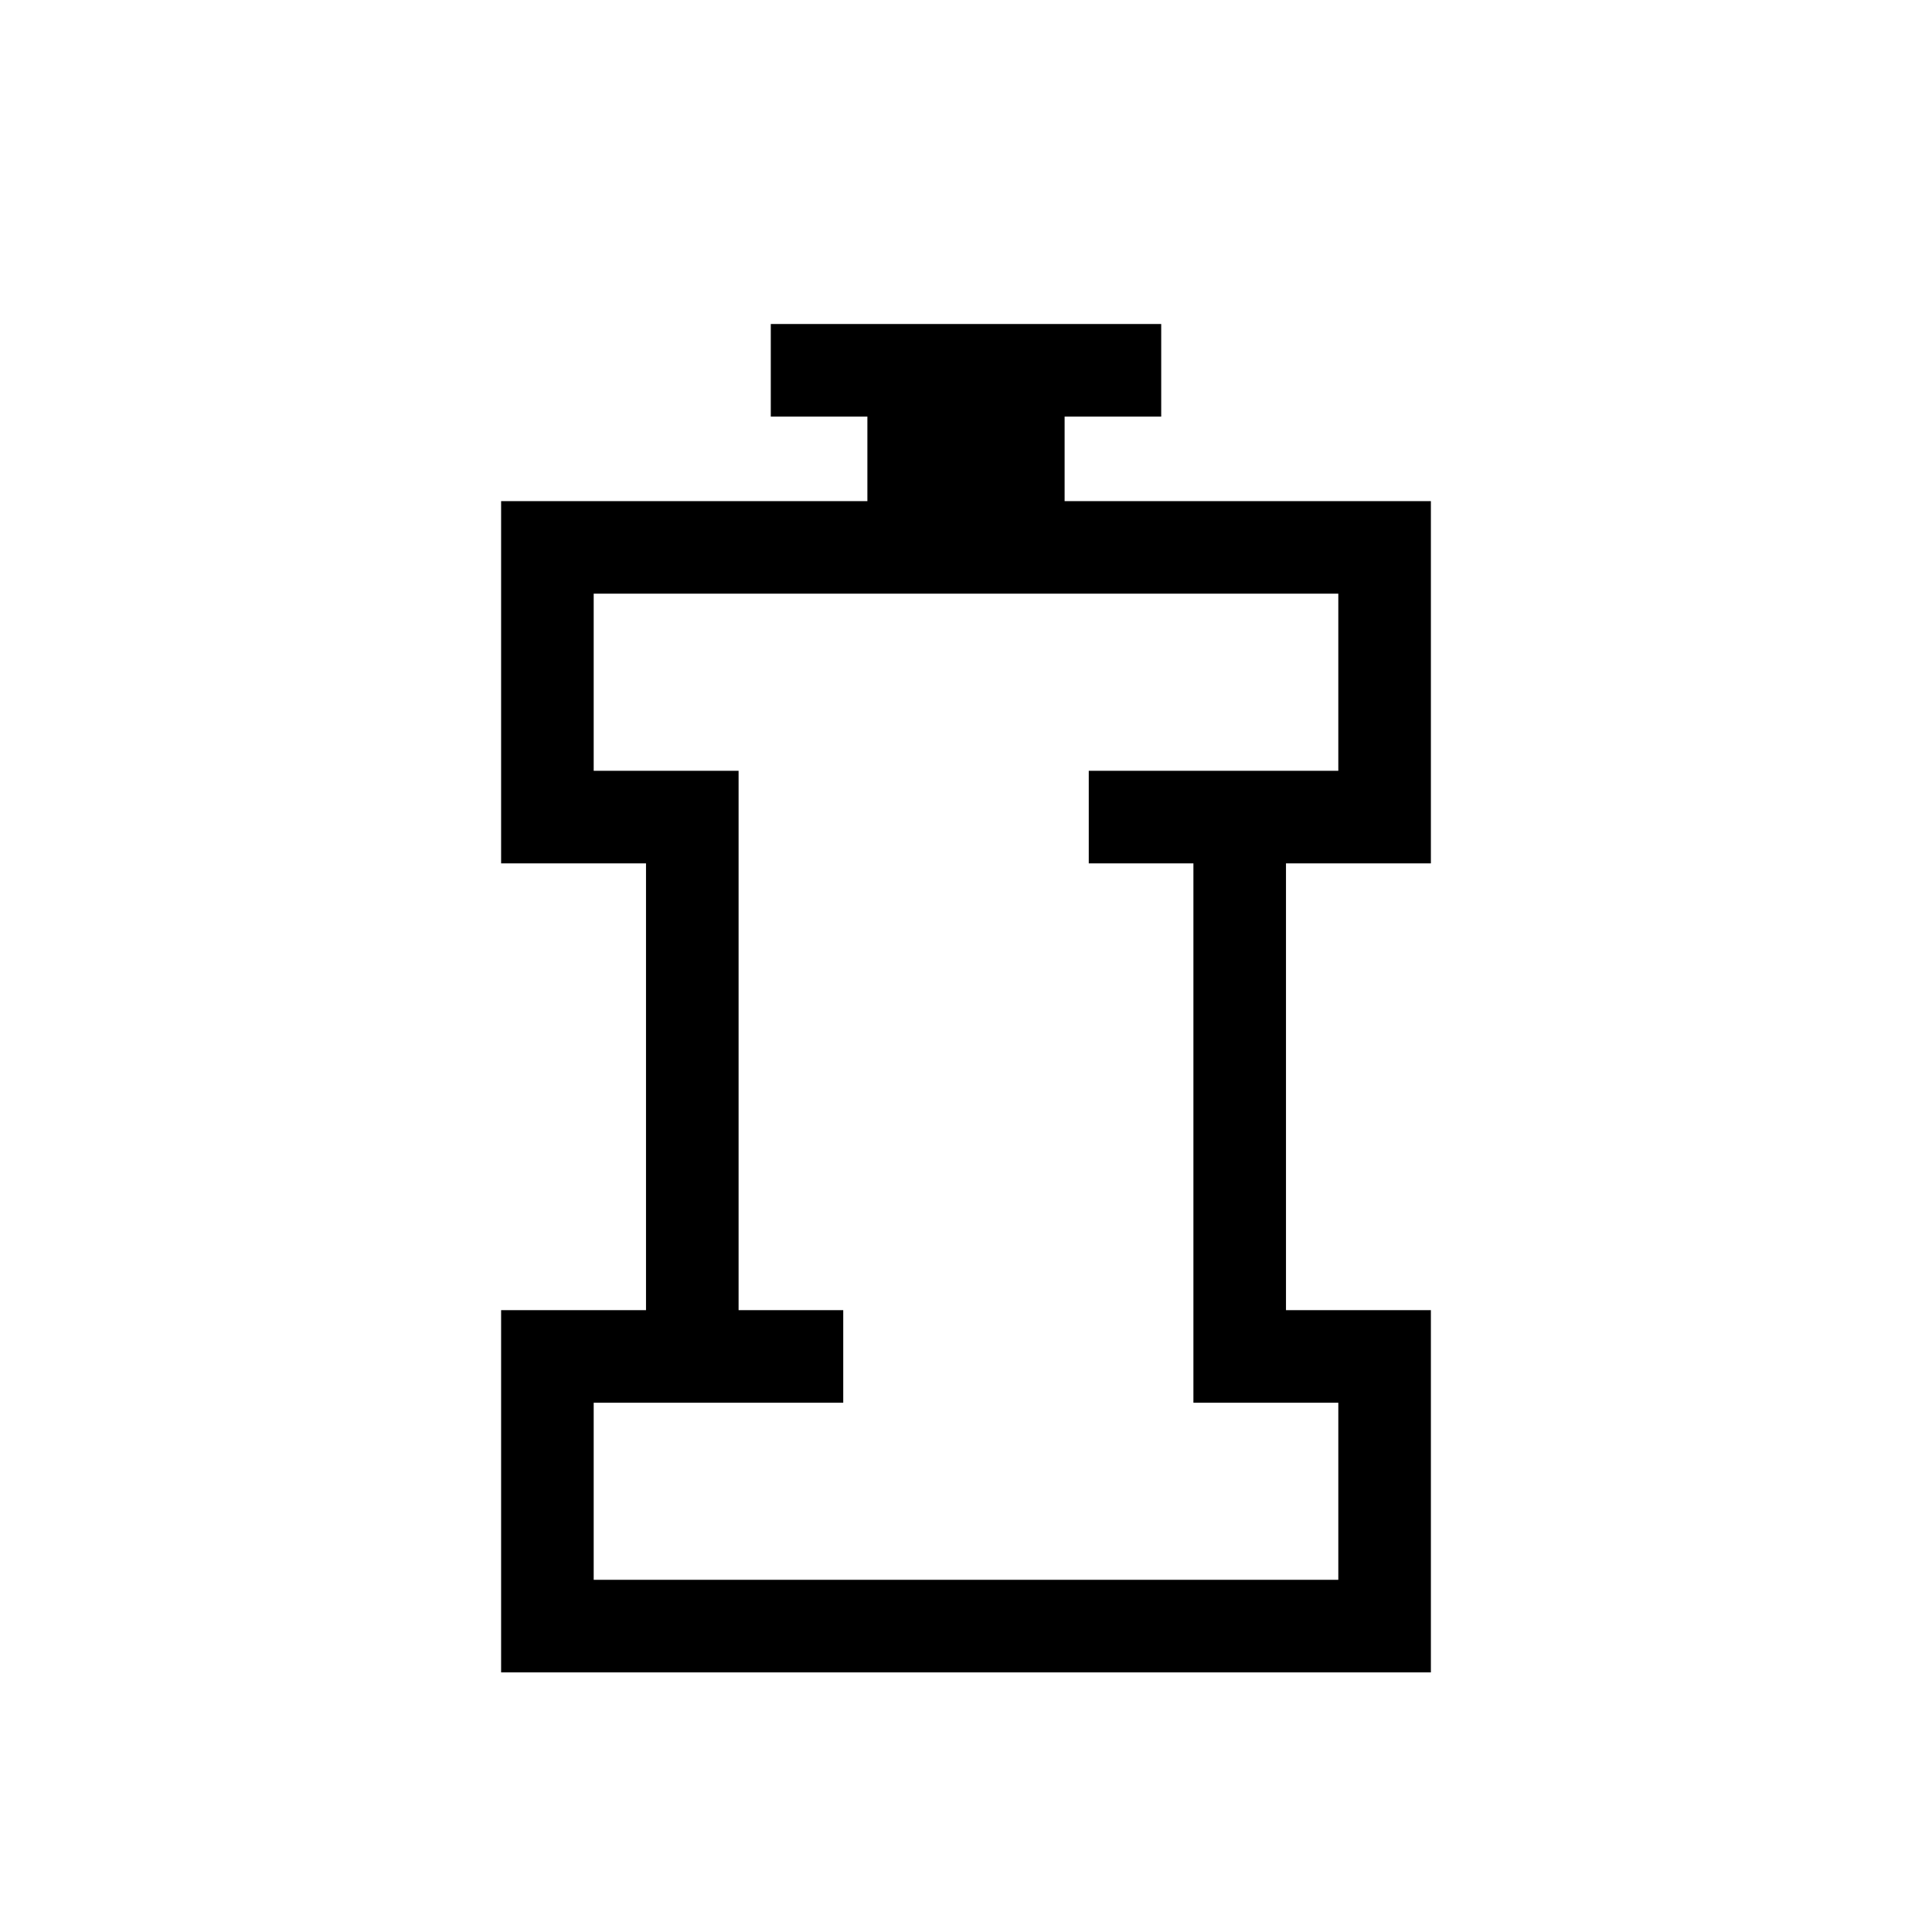 <svg xmlns="http://www.w3.org/2000/svg" height="20" viewBox="0 96 960 960" width="20"><path d="M295 881h370v-88h-72V525h-52v-46h124v-88H295v88h72v268h52v46H295v88Zm-46 46V747h72V525h-72V345h182v-42h-48v-46h194v46h-48v42h182v180h-72v222h72v180H249Zm231-291Z"/></svg>